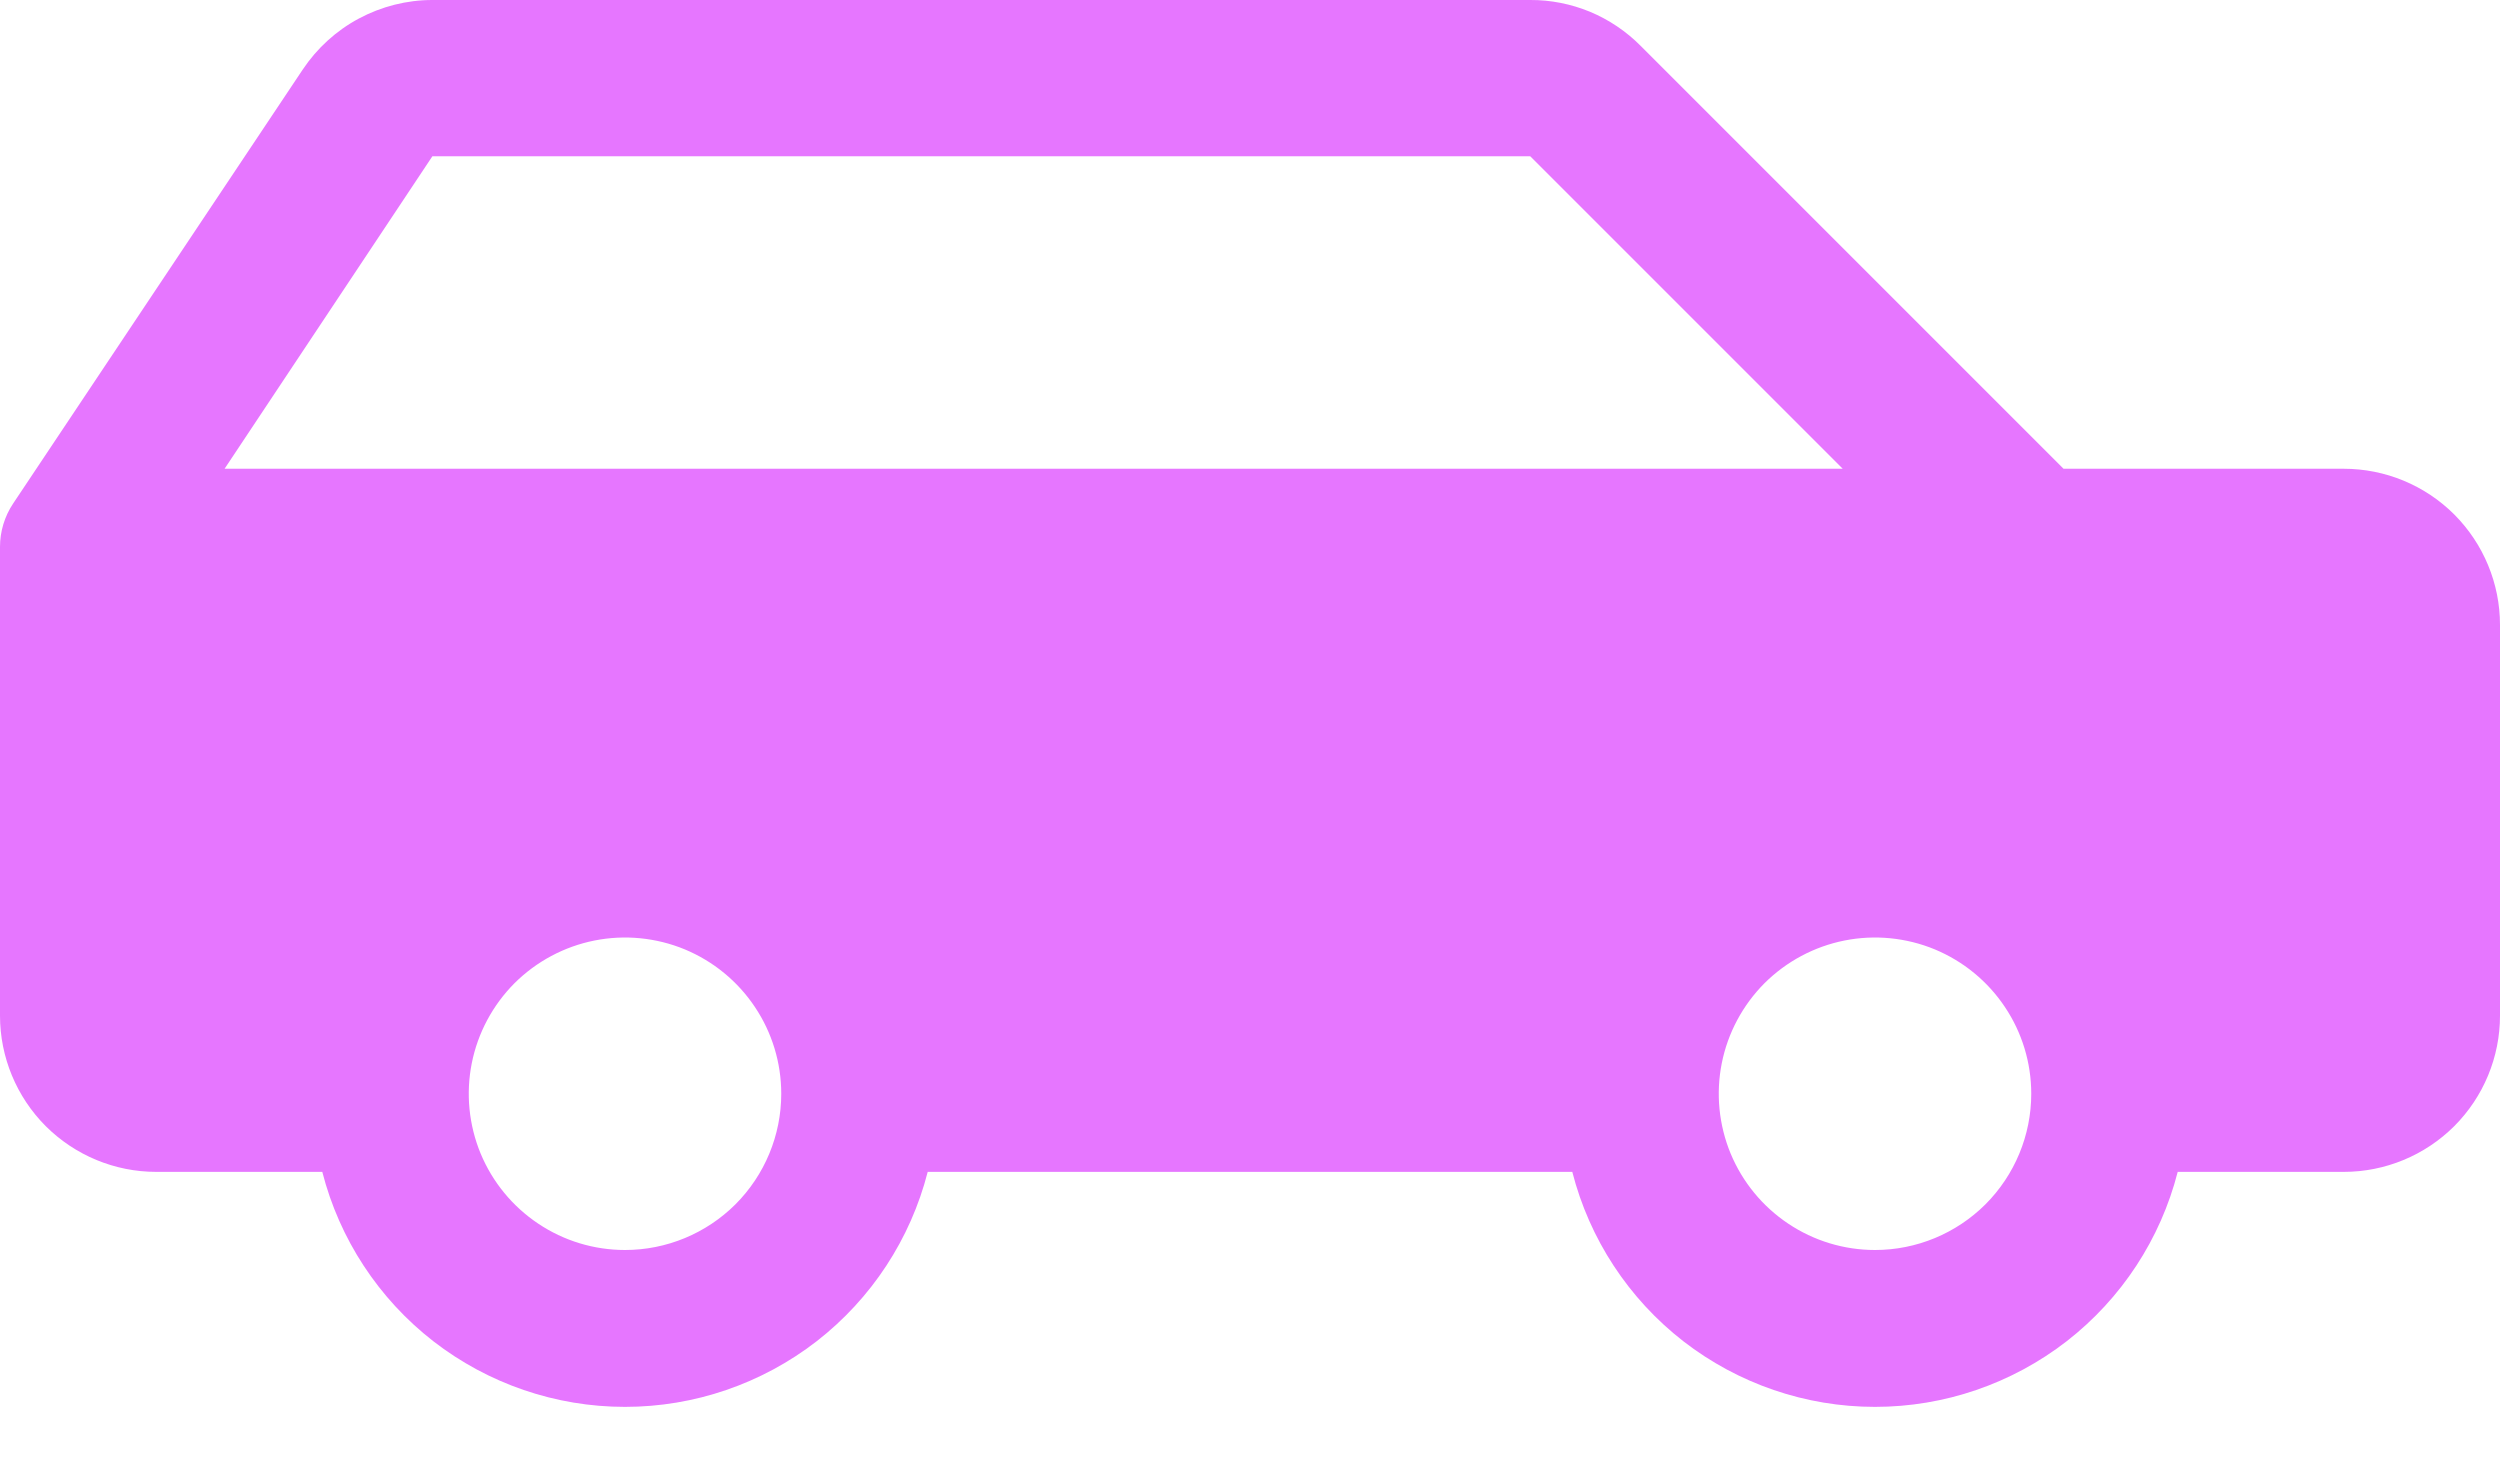 <svg
    xmlns="http://www.w3.org/2000/svg"
    viewBox="0 0 24 14"
    width="24" height="14"
    id="vector">
    <path
        id="path"
        d="M 22.5 4.5 L 19.81 4.5 L 15.75 0.44 C 15.611 0.3 15.446 0.189 15.264 0.113 C 15.082 0.038 14.887 -0.001 14.69 0 L 4.151 0 C 3.905 0 3.662 0.062 3.445 0.178 C 3.228 0.294 3.043 0.463 2.906 0.668 L 0.126 4.834 C 0.044 4.957 0 5.102 0 5.25 L 0 9.75 C 0 10.148 0.158 10.529 0.439 10.811 C 0.721 11.092 1.102 11.25 1.5 11.25 L 3.094 11.25 C 3.259 11.895 3.634 12.467 4.16 12.876 C 4.687 13.284 5.334 13.506 6 13.506 C 6.666 13.506 7.313 13.284 7.84 12.876 C 8.366 12.467 8.741 11.895 8.906 11.25 L 15.094 11.25 C 15.259 11.895 15.634 12.467 16.16 12.876 C 16.687 13.284 17.334 13.506 18 13.506 C 18.666 13.506 19.313 13.284 19.84 12.876 C 20.366 12.467 20.741 11.895 20.906 11.25 L 22.5 11.25 C 22.898 11.25 23.279 11.092 23.561 10.811 C 23.842 10.529 24 10.148 24 9.75 L 24 6 C 24 5.602 23.842 5.221 23.561 4.939 C 23.279 4.658 22.898 4.5 22.5 4.5 Z M 4.151 1.5 L 14.69 1.5 L 17.69 4.5 L 2.156 4.5 L 4.151 1.5 Z M 6 12 C 5.703 12 5.413 11.912 5.167 11.747 C 4.92 11.582 4.728 11.348 4.614 11.074 C 4.501 10.8 4.471 10.498 4.529 10.207 C 4.587 9.916 4.73 9.649 4.939 9.439 C 5.149 9.23 5.416 9.087 5.707 9.029 C 5.998 8.971 6.3 9.001 6.574 9.114 C 6.848 9.228 7.082 9.42 7.247 9.667 C 7.412 9.913 7.5 10.203 7.5 10.5 C 7.5 10.898 7.342 11.279 7.061 11.561 C 6.779 11.842 6.398 12 6 12 Z M 18 12 C 17.703 12 17.413 11.912 17.167 11.747 C 16.92 11.582 16.728 11.348 16.614 11.074 C 16.501 10.8 16.471 10.498 16.529 10.207 C 16.587 9.916 16.73 9.649 16.939 9.439 C 17.149 9.23 17.416 9.087 17.707 9.029 C 17.998 8.971 18.3 9.001 18.574 9.114 C 18.848 9.228 19.082 9.42 19.247 9.667 C 19.412 9.913 19.5 10.203 19.5 10.5 C 19.5 10.898 19.342 11.279 19.061 11.561 C 18.779 11.842 18.398 12 18 12 Z"
        fill="#e676ff"/>
</svg>
